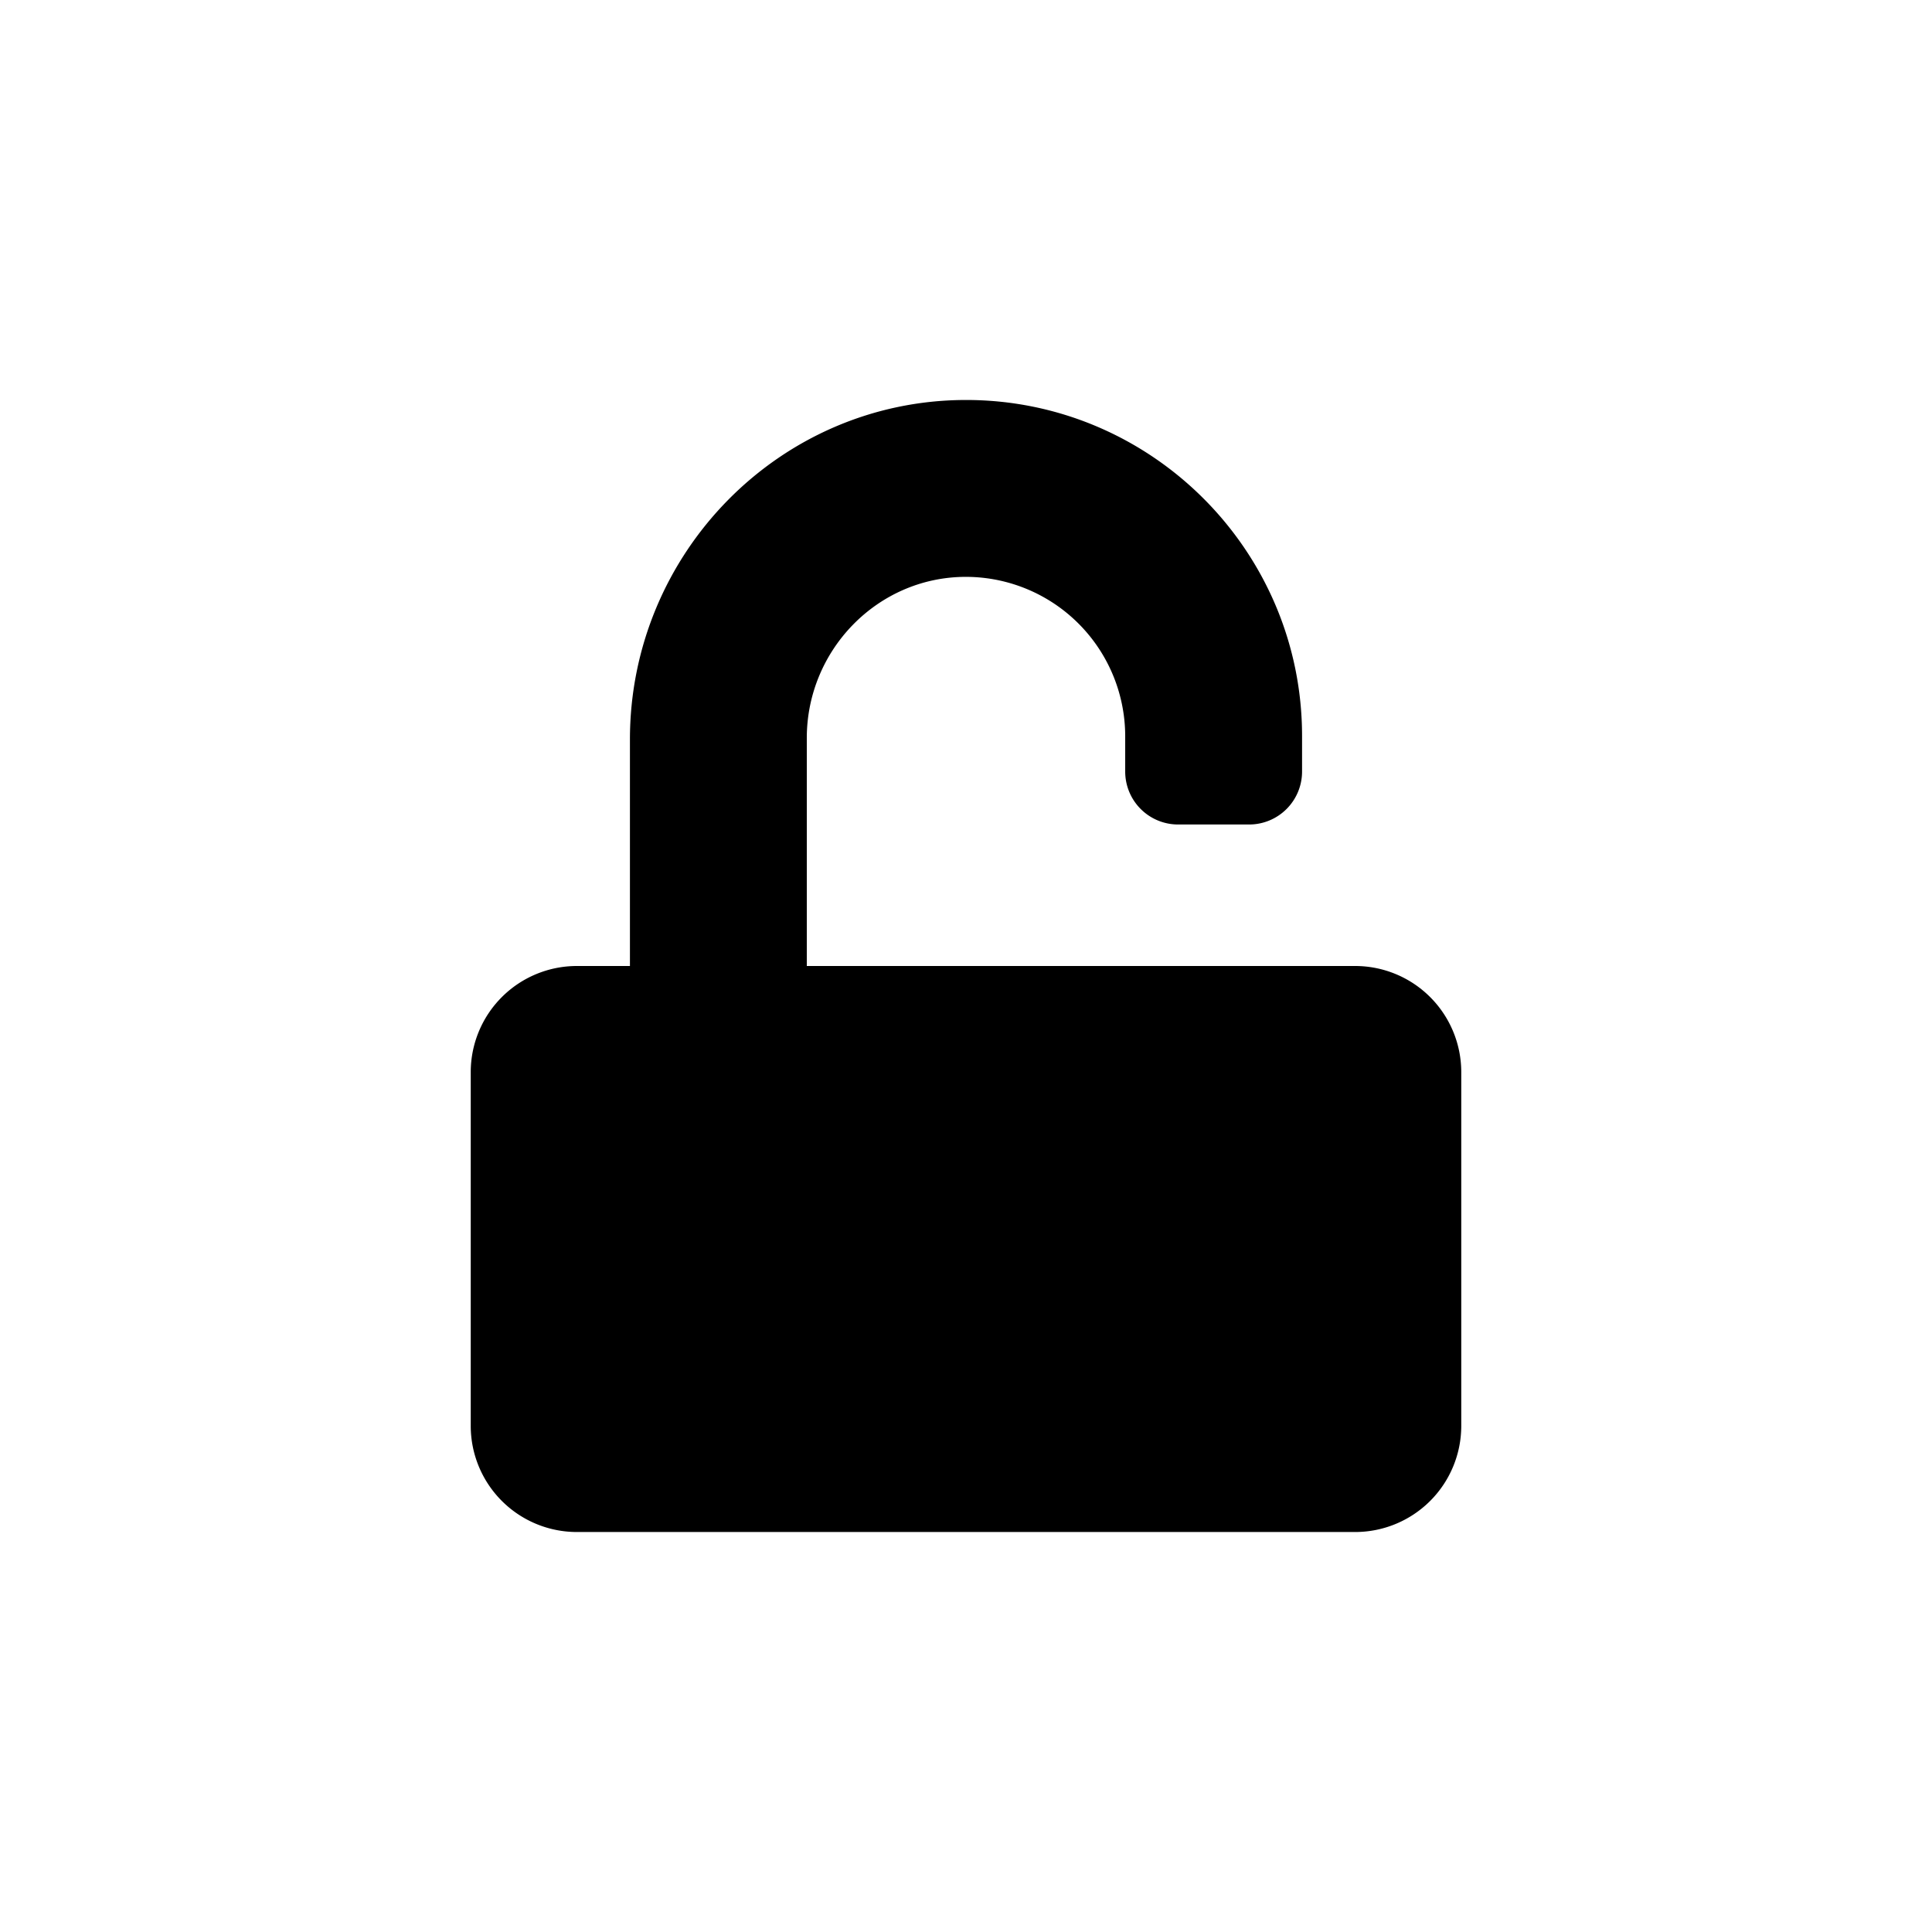 <svg xmlns="http://www.w3.org/2000/svg" viewBox="0 0 1024 1024"><g id="mark"><g id="mark-black"><path d="M718.25,512H427.62V391.18c0-46.41,37.15-85,83.56-85.43a84.51,84.51,0,0,1,85.2,84.38v18.75A28.05,28.05,0,0,0,624.5,437H662a28.05,28.05,0,0,0,28.12-28.12V390.13c0-98.44-80.27-178.48-178.71-178.13S333.88,293.45,333.88,391.88V512H305.75a56.27,56.27,0,0,0-56.25,56.25v187.5A56.27,56.27,0,0,0,305.75,812h412.5a56.27,56.27,0,0,0,56.25-56.25V568.25A56.27,56.27,0,0,0,718.25,512Z"/></g></g></svg>
